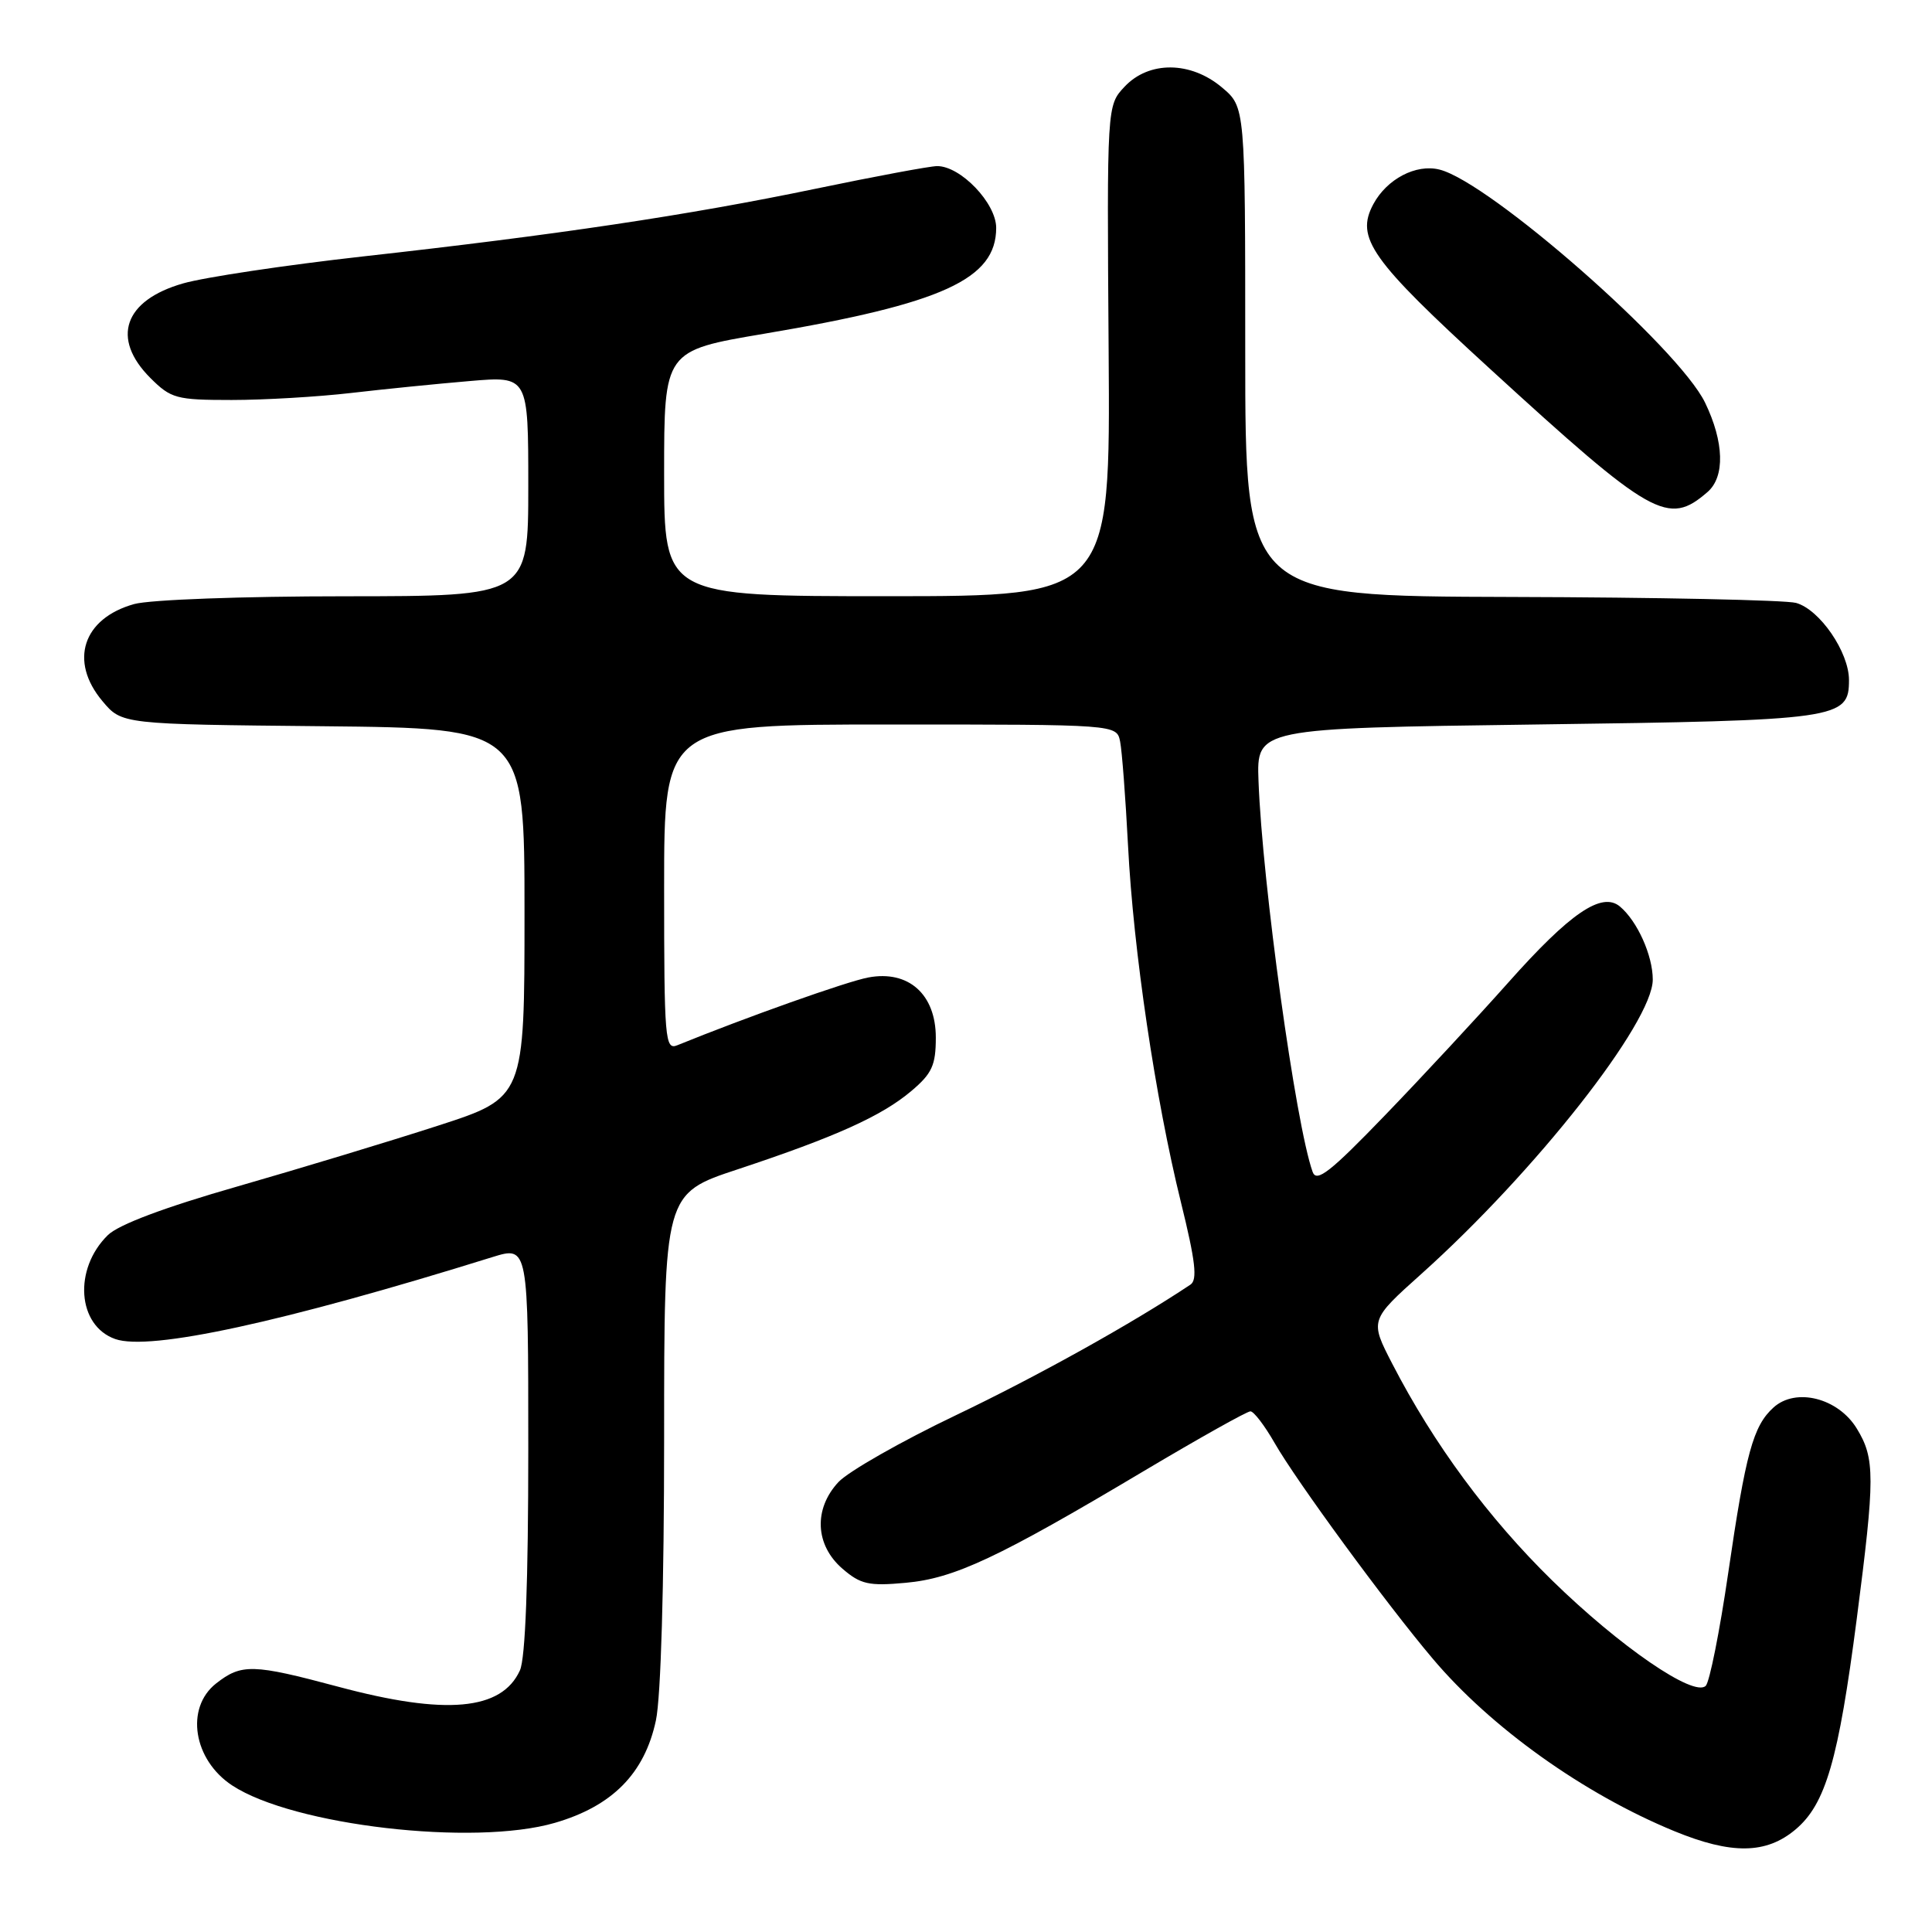 <?xml version="1.0" encoding="UTF-8" standalone="no"?>
<!DOCTYPE svg PUBLIC "-//W3C//DTD SVG 1.1//EN" "http://www.w3.org/Graphics/SVG/1.1/DTD/svg11.dtd" >
<svg xmlns="http://www.w3.org/2000/svg" xmlns:xlink="http://www.w3.org/1999/xlink" version="1.1" viewBox="0 0 256 256">
 <g >
 <path fill="currentColor"
d=" M 237.91 242.42 C 241.91 239.06 243.60 233.23 246.03 214.50 C 248.46 195.73 248.46 193.26 246.04 189.30 C 243.57 185.24 237.96 183.82 235.00 186.50 C 232.30 188.94 231.32 192.51 228.99 208.48 C 227.87 216.16 226.53 222.87 226.02 223.38 C 224.47 224.93 214.65 218.20 205.67 209.42 C 197.22 201.15 189.98 191.35 184.49 180.72 C 181.50 174.93 181.50 174.93 188.35 168.79 C 203.45 155.25 219.00 135.47 219.00 129.80 C 219.00 126.59 216.94 122.03 214.64 120.11 C 212.24 118.12 208.04 120.98 199.83 130.22 C 195.80 134.75 188.47 142.65 183.53 147.77 C 176.25 155.32 174.45 156.73 173.93 155.28 C 171.69 149.05 167.26 117.02 166.76 103.50 C 166.50 96.50 166.50 96.50 203.50 96.00 C 243.77 95.46 245.00 95.28 245.00 90.11 C 245.00 86.41 241.13 80.77 237.99 79.89 C 236.62 79.51 219.64 79.15 200.25 79.10 C 165.00 79.00 165.00 79.00 165.00 46.59 C 165.00 14.18 165.00 14.18 161.92 11.59 C 157.77 8.09 152.24 8.05 149.01 11.49 C 146.67 13.98 146.67 13.98 146.90 46.49 C 147.13 79.00 147.13 79.00 117.57 79.00 C 88.00 79.00 88.00 79.00 88.00 62.73 C 88.00 46.46 88.00 46.46 101.27 44.22 C 124.91 40.23 132.00 36.99 132.00 30.19 C 132.00 26.92 127.28 21.99 124.17 22.01 C 123.25 22.01 116.00 23.36 108.07 25.01 C 91.19 28.52 73.71 31.13 48.00 33.99 C 37.83 35.13 27.15 36.73 24.27 37.55 C 16.43 39.79 14.68 44.83 19.92 50.08 C 22.66 52.81 23.35 53.00 30.70 53.00 C 35.02 53.00 42.14 52.58 46.53 52.07 C 50.91 51.56 57.99 50.85 62.25 50.49 C 70.00 49.83 70.00 49.83 70.00 64.41 C 70.00 79.00 70.00 79.00 45.75 79.01 C 32.15 79.01 19.87 79.46 17.78 80.04 C 10.97 81.94 9.12 87.61 13.58 92.91 C 16.15 95.97 16.15 95.97 42.83 96.23 C 69.50 96.50 69.50 96.50 69.50 120.97 C 69.50 145.45 69.50 145.45 58.00 149.17 C 51.67 151.22 39.75 154.83 31.50 157.20 C 21.80 159.98 15.72 162.26 14.29 163.66 C 9.70 168.16 10.24 175.66 15.27 177.43 C 19.86 179.04 37.50 175.21 65.25 166.57 C 70.00 165.10 70.00 165.10 70.00 192.00 C 70.00 209.59 69.62 219.75 68.89 221.34 C 66.47 226.65 59.06 227.32 44.82 223.50 C 33.50 220.47 32.00 220.43 28.63 223.07 C 24.51 226.32 25.61 233.20 30.78 236.59 C 38.87 241.89 62.78 244.66 73.51 241.54 C 81.13 239.33 85.41 235.00 86.91 227.97 C 87.57 224.91 88.00 210.07 88.00 190.53 C 88.00 158.16 88.00 158.16 97.75 154.94 C 110.69 150.65 116.82 147.89 120.75 144.57 C 123.50 142.25 124.00 141.15 124.00 137.48 C 124.00 131.75 120.38 128.52 115.06 129.52 C 112.24 130.04 98.87 134.79 89.75 138.50 C 88.12 139.17 88.00 137.79 88.00 117.61 C 88.00 96.00 88.00 96.00 117.98 96.00 C 147.96 96.00 147.96 96.00 148.42 98.25 C 148.67 99.49 149.14 105.70 149.47 112.05 C 150.18 125.95 153.09 145.57 156.48 159.31 C 158.41 167.13 158.69 169.59 157.74 170.22 C 150.05 175.35 137.48 182.35 126.71 187.50 C 119.44 190.97 112.42 194.97 111.10 196.38 C 107.78 199.94 108.00 204.74 111.64 207.87 C 114.03 209.93 115.12 210.18 120.00 209.73 C 126.45 209.15 132.23 206.44 151.60 194.90 C 158.90 190.56 165.24 187.00 165.69 187.01 C 166.13 187.01 167.57 188.89 168.88 191.18 C 171.75 196.21 183.69 212.51 189.84 219.78 C 197.55 228.92 209.84 237.69 221.84 242.63 C 229.43 245.75 234.03 245.69 237.91 242.42 Z  M 226.25 65.20 C 228.59 63.18 228.46 58.58 225.93 53.35 C 222.41 46.09 197.38 24.12 190.74 22.47 C 187.63 21.69 183.76 23.72 181.97 27.06 C 179.58 31.53 181.63 34.42 197.45 48.89 C 218.95 68.56 221.02 69.73 226.25 65.20 Z "/>
</g>
</svg>